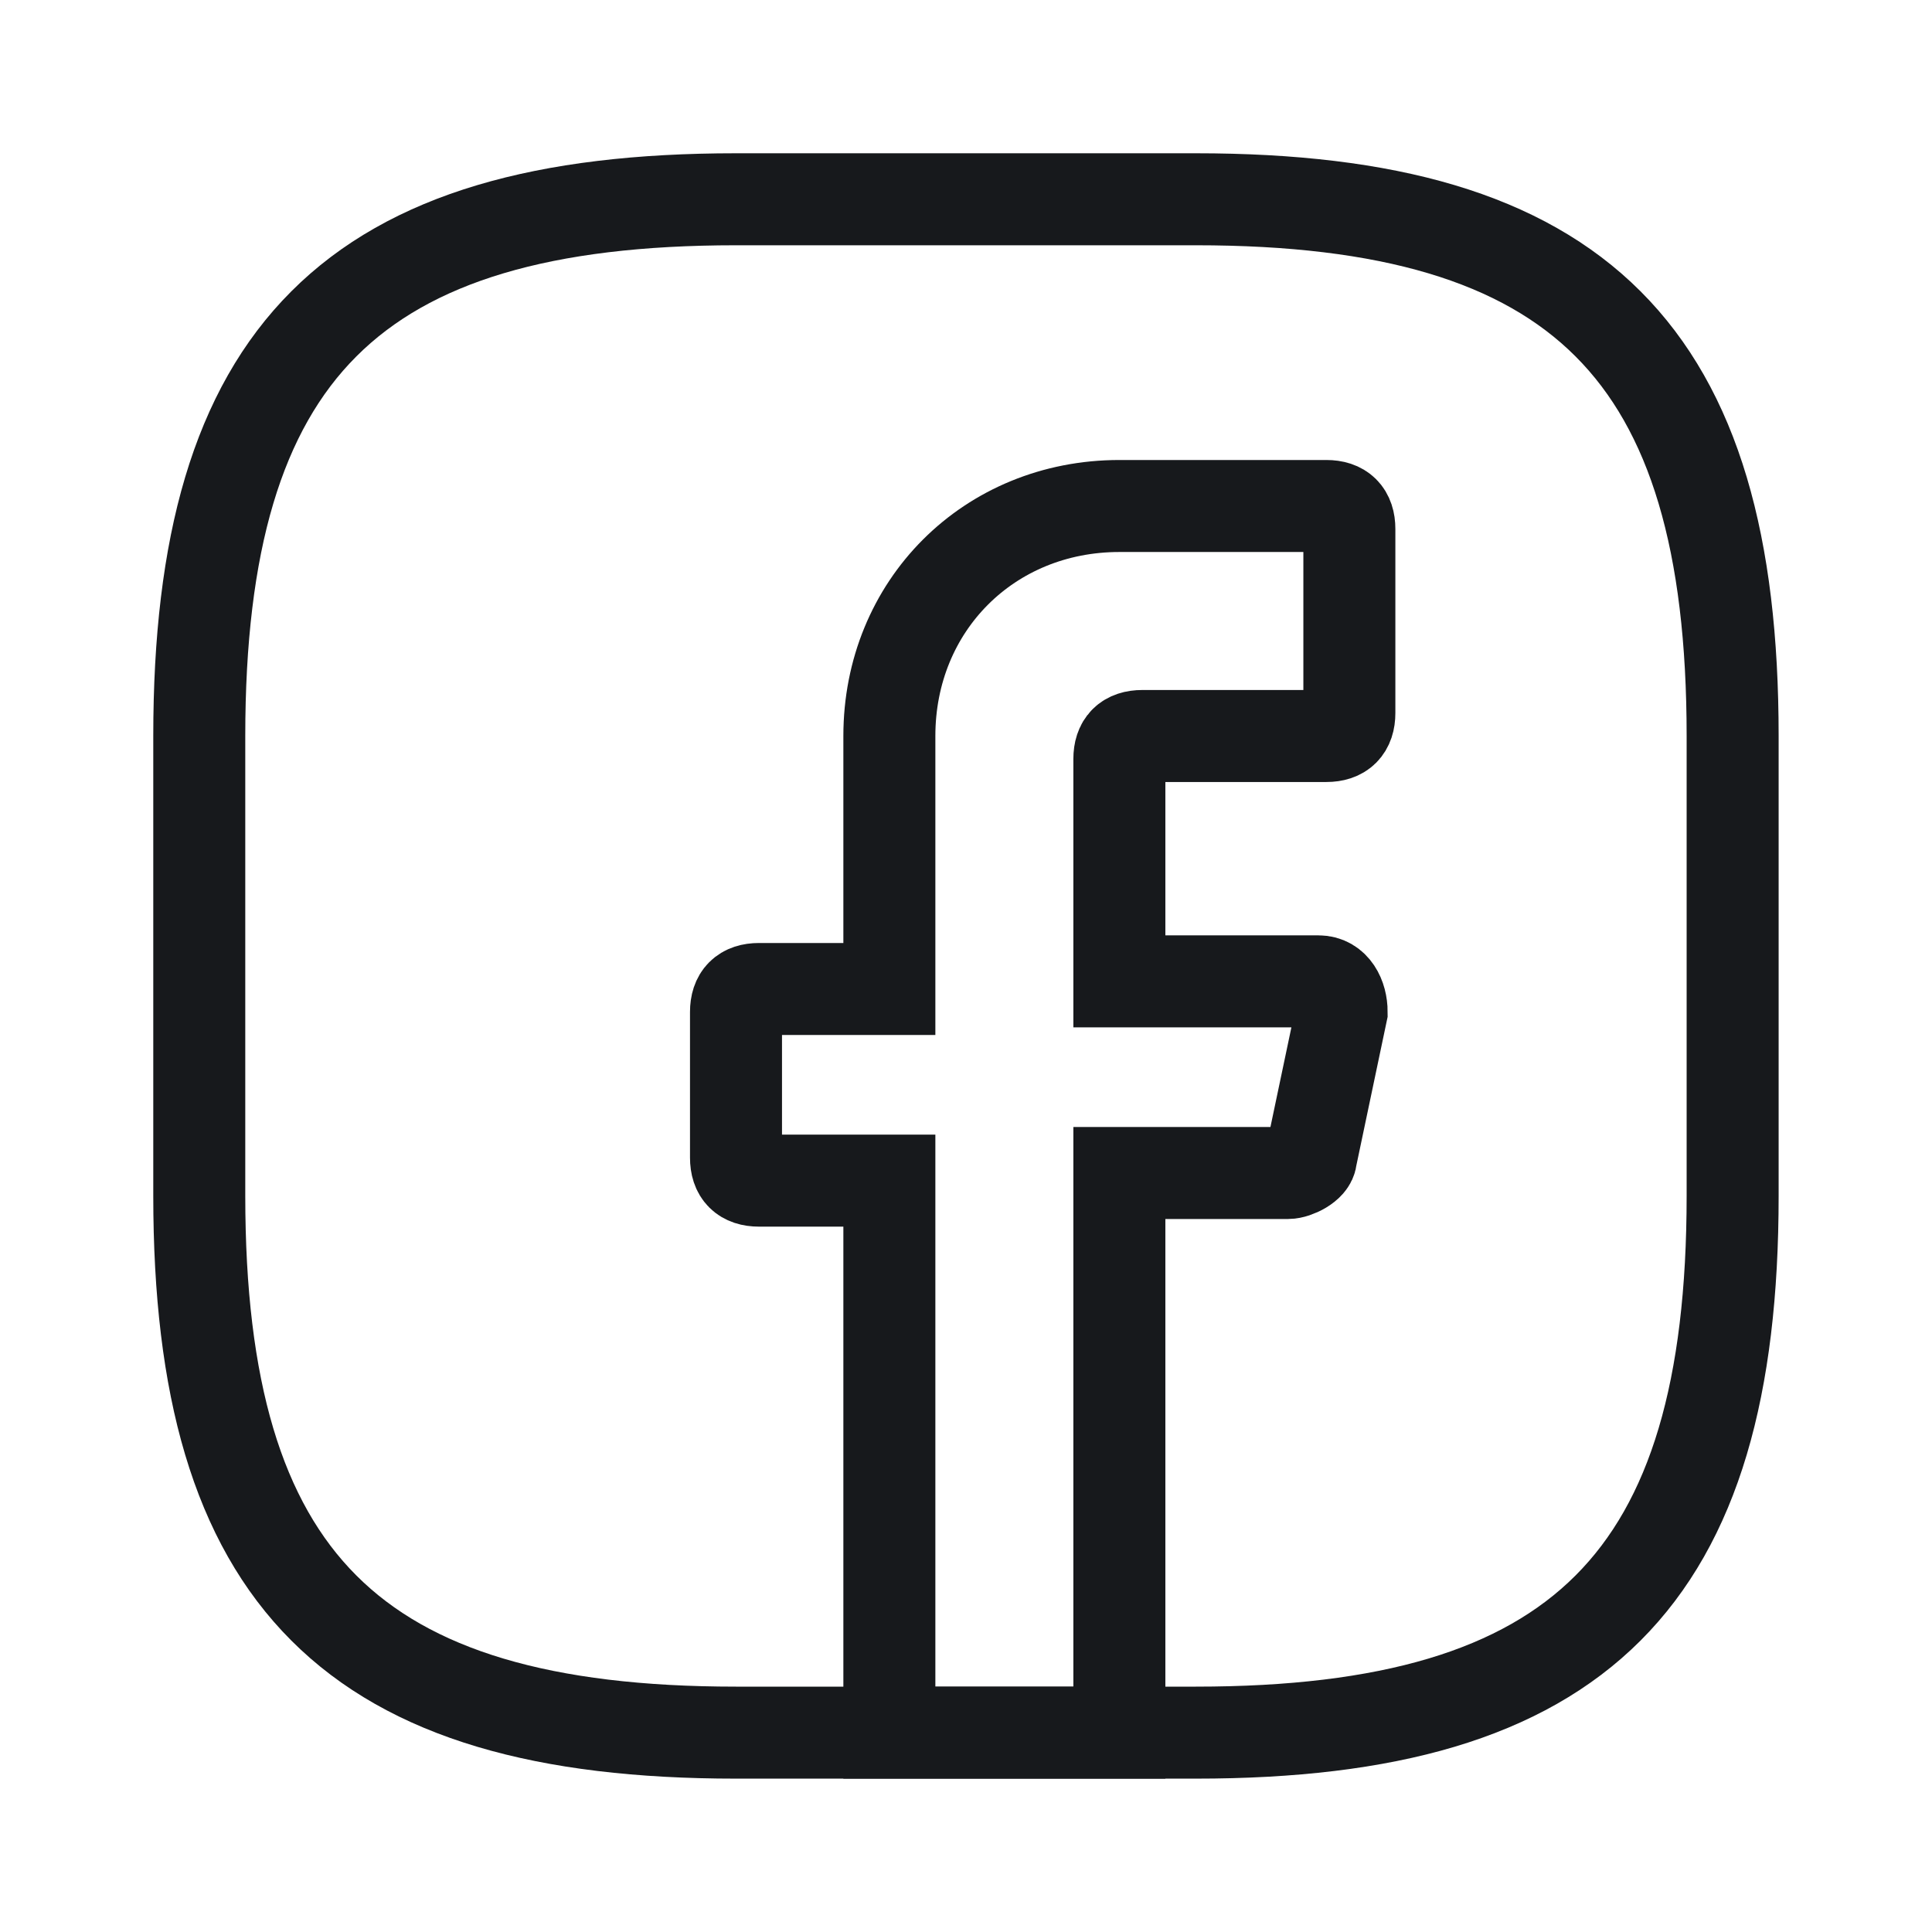 <svg width="21" height="21" viewBox="0 0 21 21" fill="none" xmlns="http://www.w3.org/2000/svg">
<path d="M12.167 8.25V10.667H14.333C14.5 10.667 14.583 10.833 14.583 11L14.25 12.583C14.25 12.667 14.083 12.75 14 12.75H12.167V18.833H9.667V12.833H8.25C8.083 12.833 8 12.75 8 12.583V11C8 10.833 8.083 10.75 8.25 10.75H9.667V8C9.667 6.583 10.75 5.5 12.167 5.5H14.417C14.583 5.5 14.667 5.583 14.667 5.75V7.75C14.667 7.917 14.583 8 14.417 8H12.417C12.25 8 12.167 8.083 12.167 8.25Z" stroke="#17191C" stroke-miterlimit="10" stroke-linecap="round"/>
<path d="M12.999 18.833H7.999C3.833 18.833 2.166 17.166 2.166 12.999V7.999C2.166 3.833 3.833 2.166 7.999 2.166H12.999C17.166 2.166 18.833 3.833 18.833 7.999V12.999C18.833 17.166 17.166 18.833 12.999 18.833Z" stroke="#17191C" stroke-linecap="round" stroke-linejoin="round"/>
</svg>
